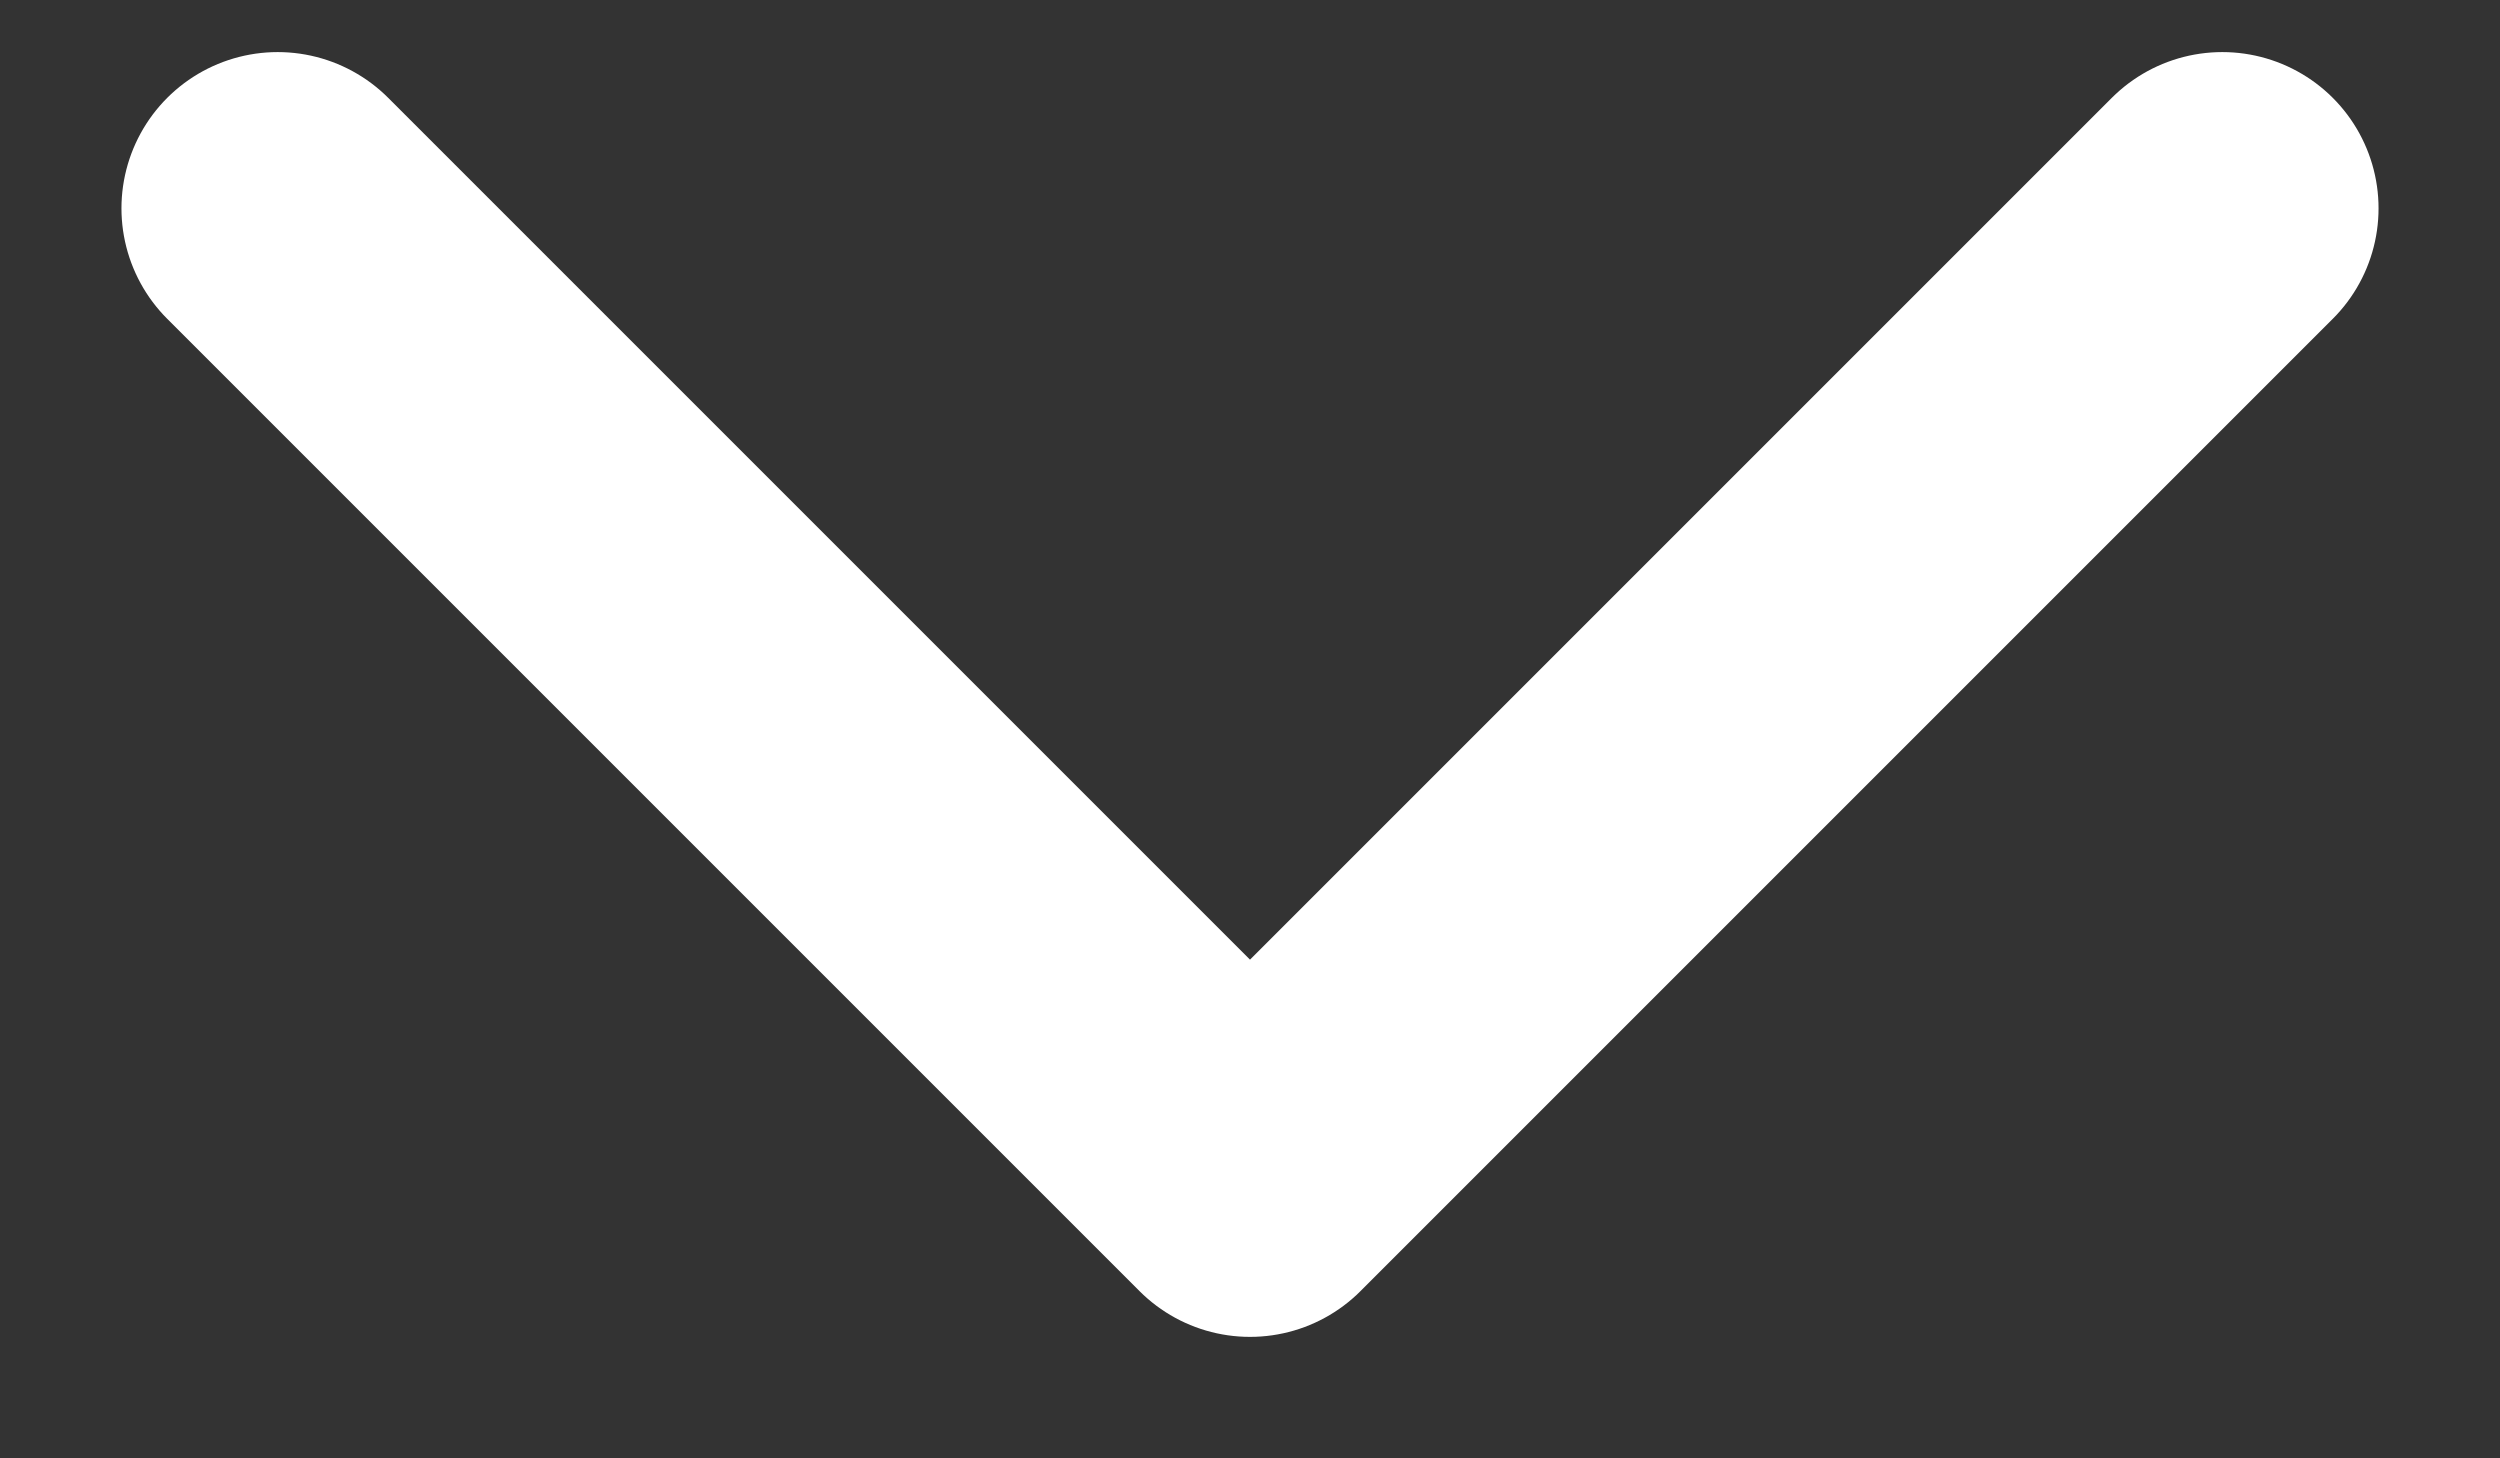<svg width="12" height="7" viewBox="0 0 12 7" fill="none" xmlns="http://www.w3.org/2000/svg">
<rect x="0" y="0" width="12" height="7" fill="#333333" stroke="none"/>
<path d="M1.333 1L6 5.667L10.667 1" stroke="white" stroke-width="1.5" stroke-linecap="round" stroke-linejoin="round"/>
</svg>
